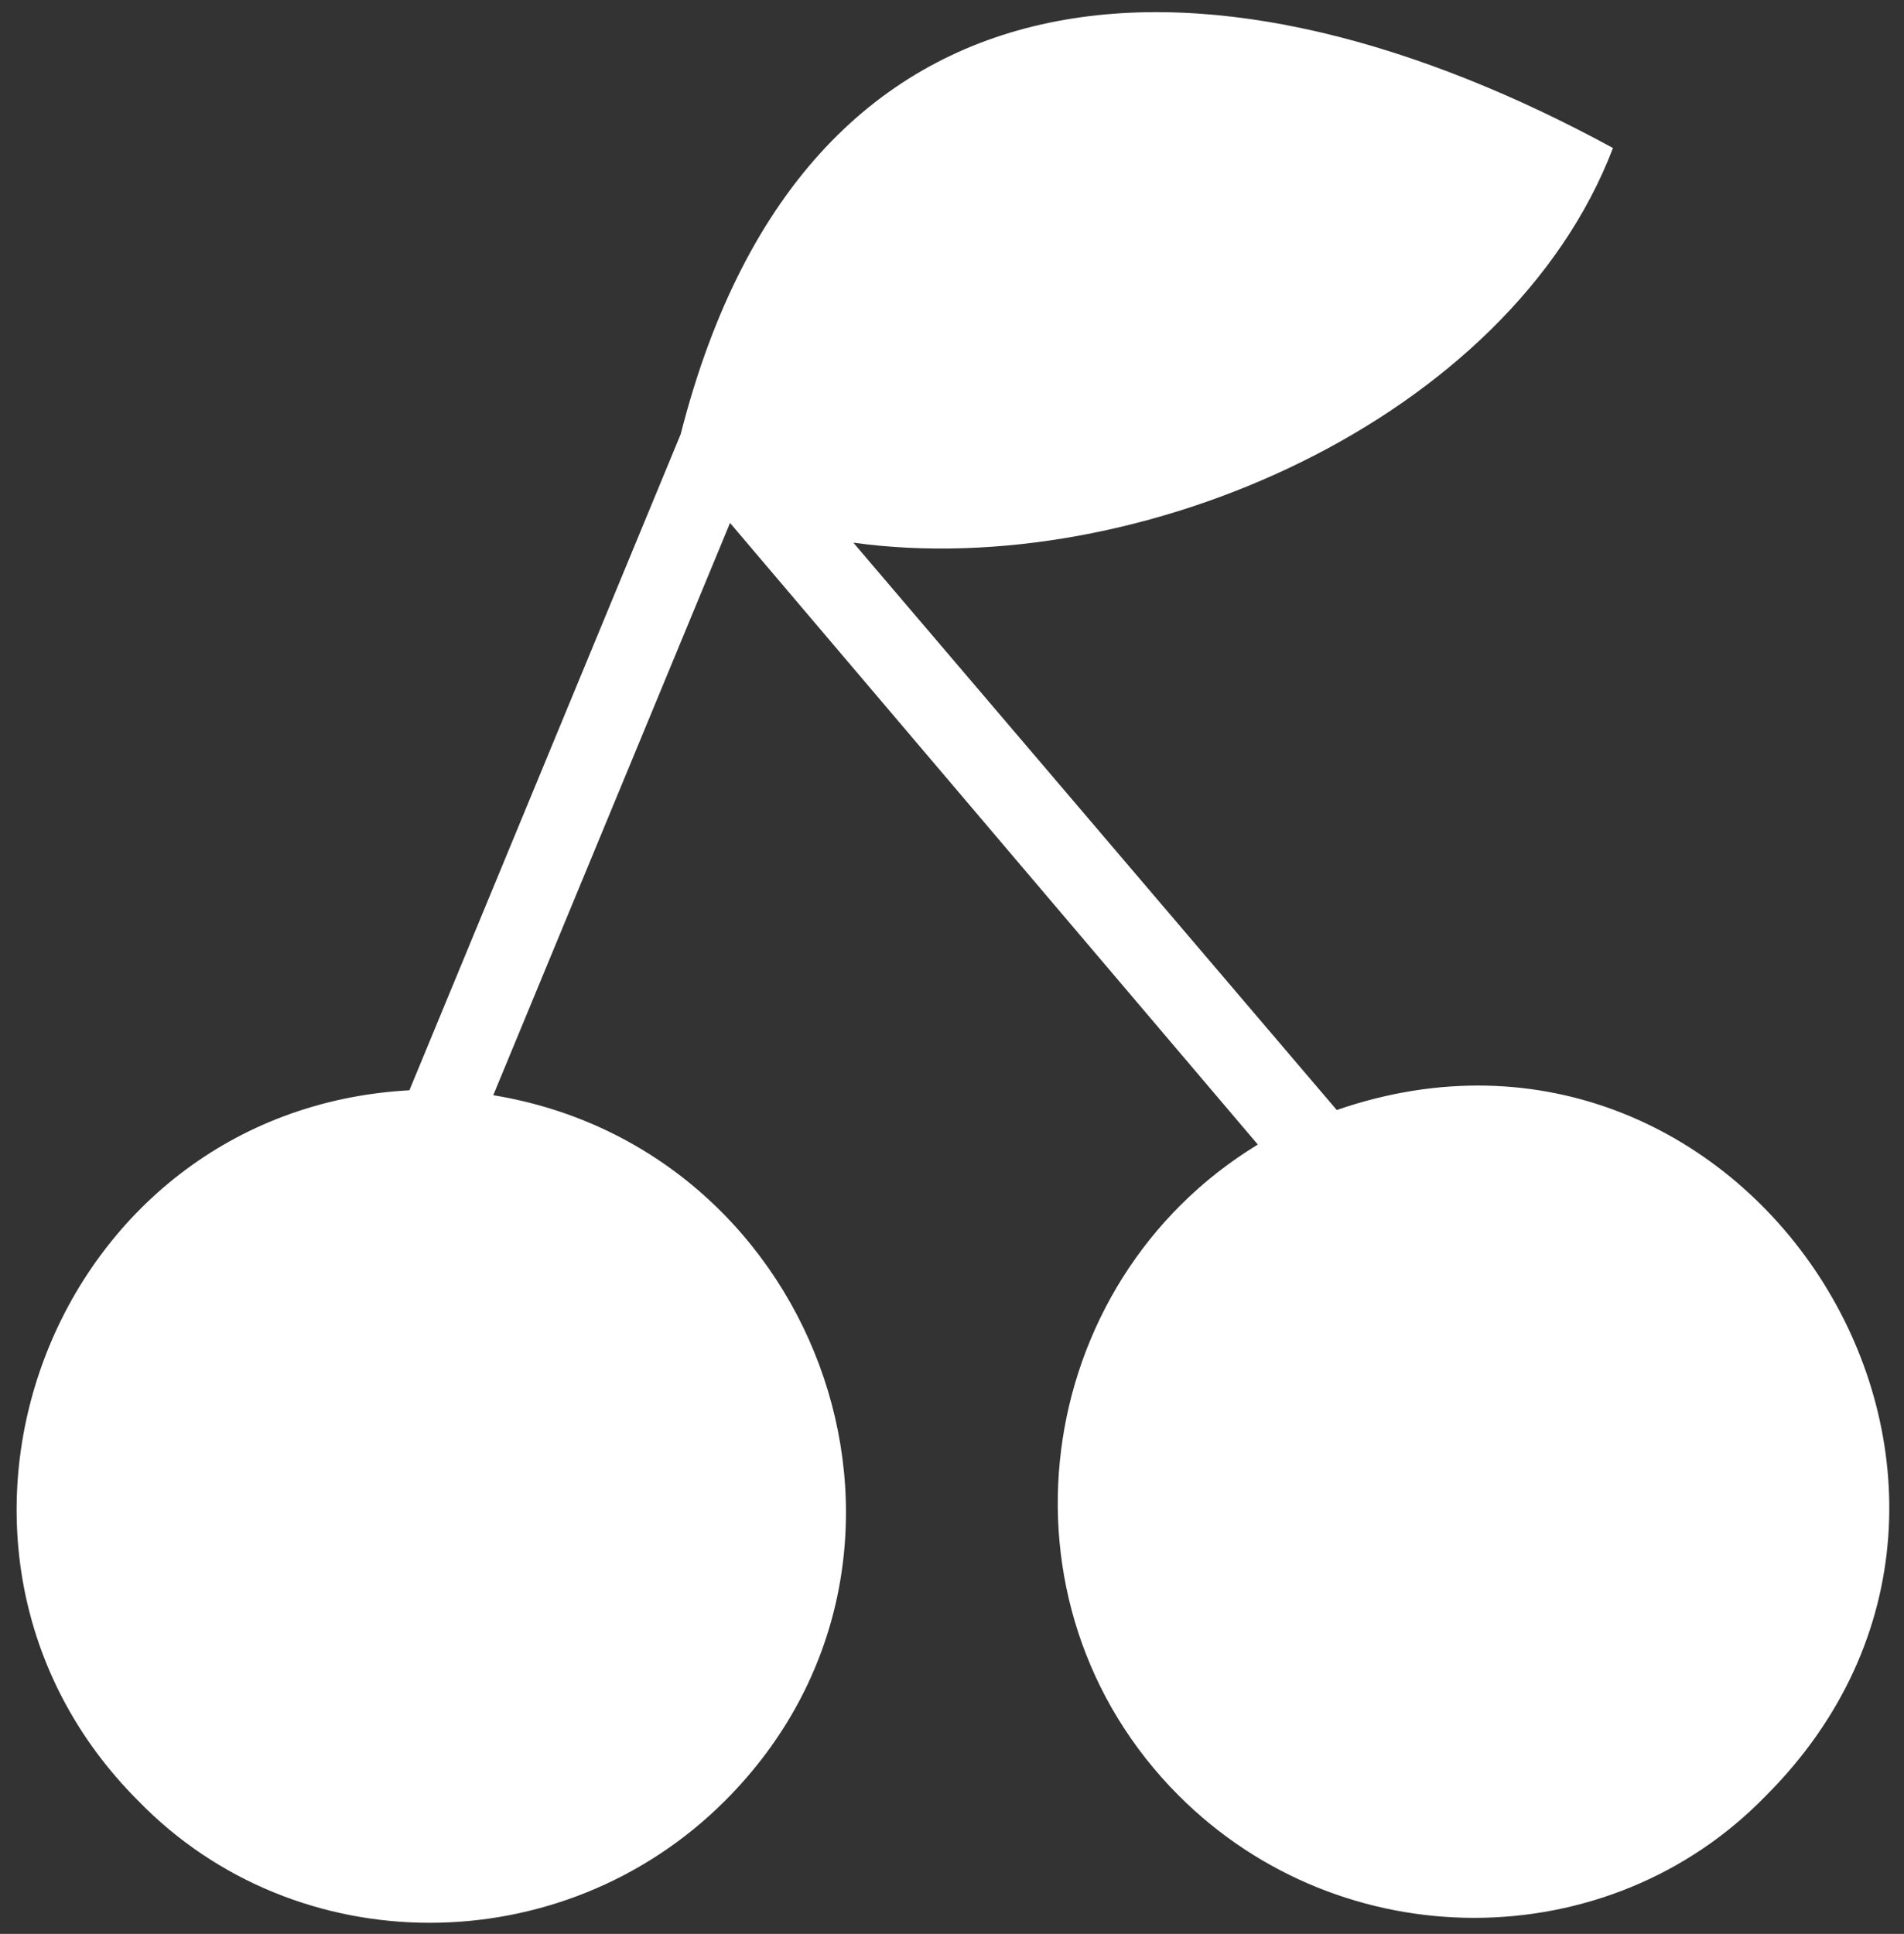 <?xml version="1.0" encoding="utf-8"?>
<!-- Generator: Adobe Illustrator 23.0.2, SVG Export Plug-In . SVG Version: 6.00 Build 0)  -->
<svg version="1.1" id="Calque_1" xmlns="http://www.w3.org/2000/svg" xmlns:xlink="http://www.w3.org/1999/xlink" x="0px" y="0px"
	 viewBox="0 0 38.6 39.2" style="enable-background:new 0 0 38.6 39.2;" xml:space="preserve">
<rect x="0" y="0" width="38.6" height="39.2" fill="#333333" stroke="none"/>
<style type="text/css">
	.st0{fill:#FFFFFF;}
</style>
<g>
	<path class="st0" d="M10,22.2c6.7,1.1,9.6,9.4,4.7,14.3c-3.3,3.3-8.7,3.3-11.9,0c-5.1-5.1-1.8-14,5.5-14.4l5.5-13.3
		C16.4-1.4,24.8-1.3,32.7,3c-2.1,5.5-9.6,8.8-15.4,8l9.8,11.5c8.4-2.9,15,7.6,8.7,13.9c-3.2,3.3-8.6,3.3-11.9,0
		c-3.9-3.9-3-10.4,1.6-13.2L14.8,10.6L10,22.2z"/>
</g>
</svg>
